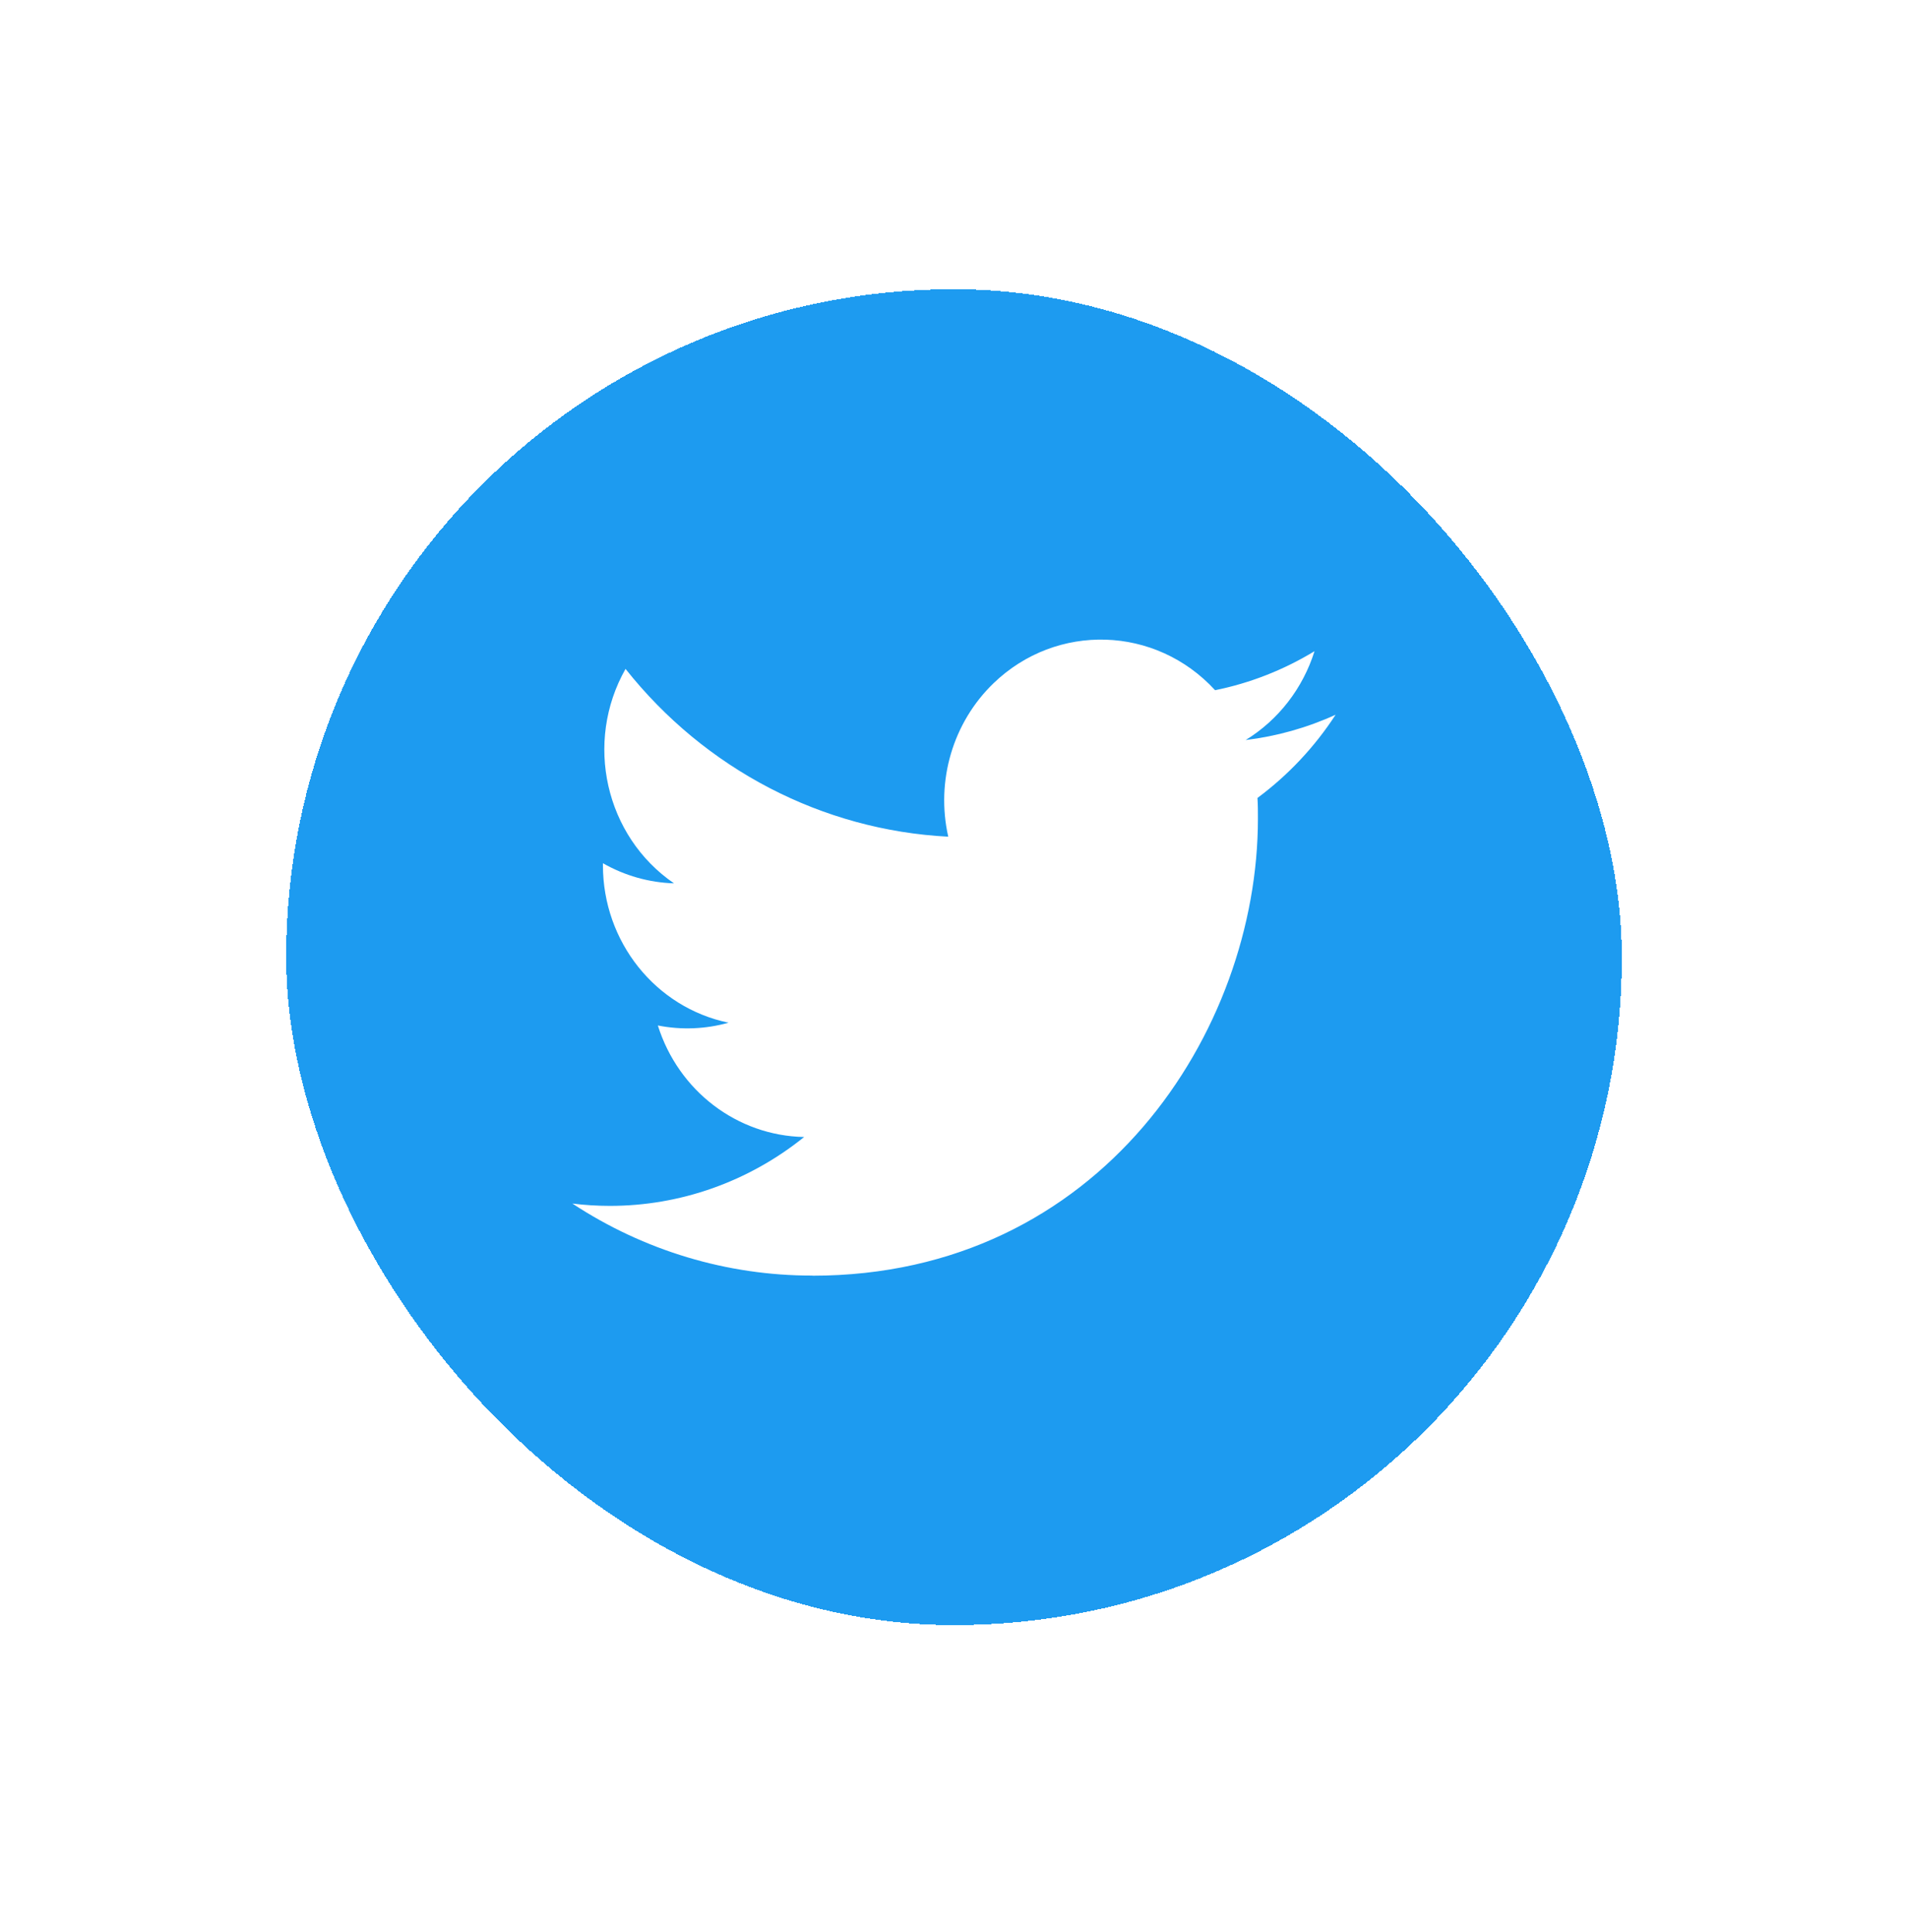 <svg width="80" height="81" viewBox="0 0 80 81" fill="none" xmlns="http://www.w3.org/2000/svg">
<g filter="url(#filter0_d_58_450)">
<rect x="10" y="10.125" width="56" height="56" rx="28" fill="#1D9BF0" shape-rendering="crispEdges"/>
<path d="M50.724 31.451C50.743 31.74 50.743 32.03 50.743 32.322C50.743 41.218 44.139 51.479 32.063 51.479V51.474C28.496 51.479 25.003 50.431 22 48.455C22.519 48.519 23.04 48.551 23.563 48.552C26.519 48.555 29.391 47.538 31.716 45.665C28.907 45.61 26.444 43.731 25.583 40.989C26.567 41.184 27.581 41.144 28.547 40.873C25.484 40.238 23.28 37.479 23.28 34.273C23.28 34.244 23.28 34.216 23.28 34.188C24.193 34.709 25.215 34.999 26.26 35.031C23.375 33.054 22.486 29.118 24.228 26.041C27.561 30.247 32.48 32.804 37.759 33.075C37.23 30.736 37.953 28.286 39.658 26.642C42.302 24.093 46.461 24.224 48.947 26.934C50.417 26.637 51.826 26.083 53.116 25.299C52.626 26.858 51.6 28.182 50.23 29.023C51.531 28.866 52.803 28.509 54 27.963C53.119 29.318 52.008 30.498 50.724 31.451Z" fill="white"/>
</g>
<defs>
<filter id="filter0_d_58_450" x="0" y="0.125" width="80" height="80" filterUnits="userSpaceOnUse" color-interpolation-filters="sRGB">
<feFlood flood-opacity="0" result="BackgroundImageFix"/>
<feColorMatrix in="SourceAlpha" type="matrix" values="0 0 0 0 0 0 0 0 0 0 0 0 0 0 0 0 0 0 127 0" result="hardAlpha"/>
<feMorphology radius="2" operator="dilate" in="SourceAlpha" result="effect1_dropShadow_58_450"/>
<feOffset dx="2" dy="2"/>
<feGaussianBlur stdDeviation="5"/>
<feComposite in2="hardAlpha" operator="out"/>
<feColorMatrix type="matrix" values="0 0 0 0 0 0 0 0 0 0 0 0 0 0 0 0 0 0 0.15 0"/>
<feBlend mode="normal" in2="BackgroundImageFix" result="effect1_dropShadow_58_450"/>
<feBlend mode="normal" in="SourceGraphic" in2="effect1_dropShadow_58_450" result="shape"/>
</filter>
</defs>
</svg>
